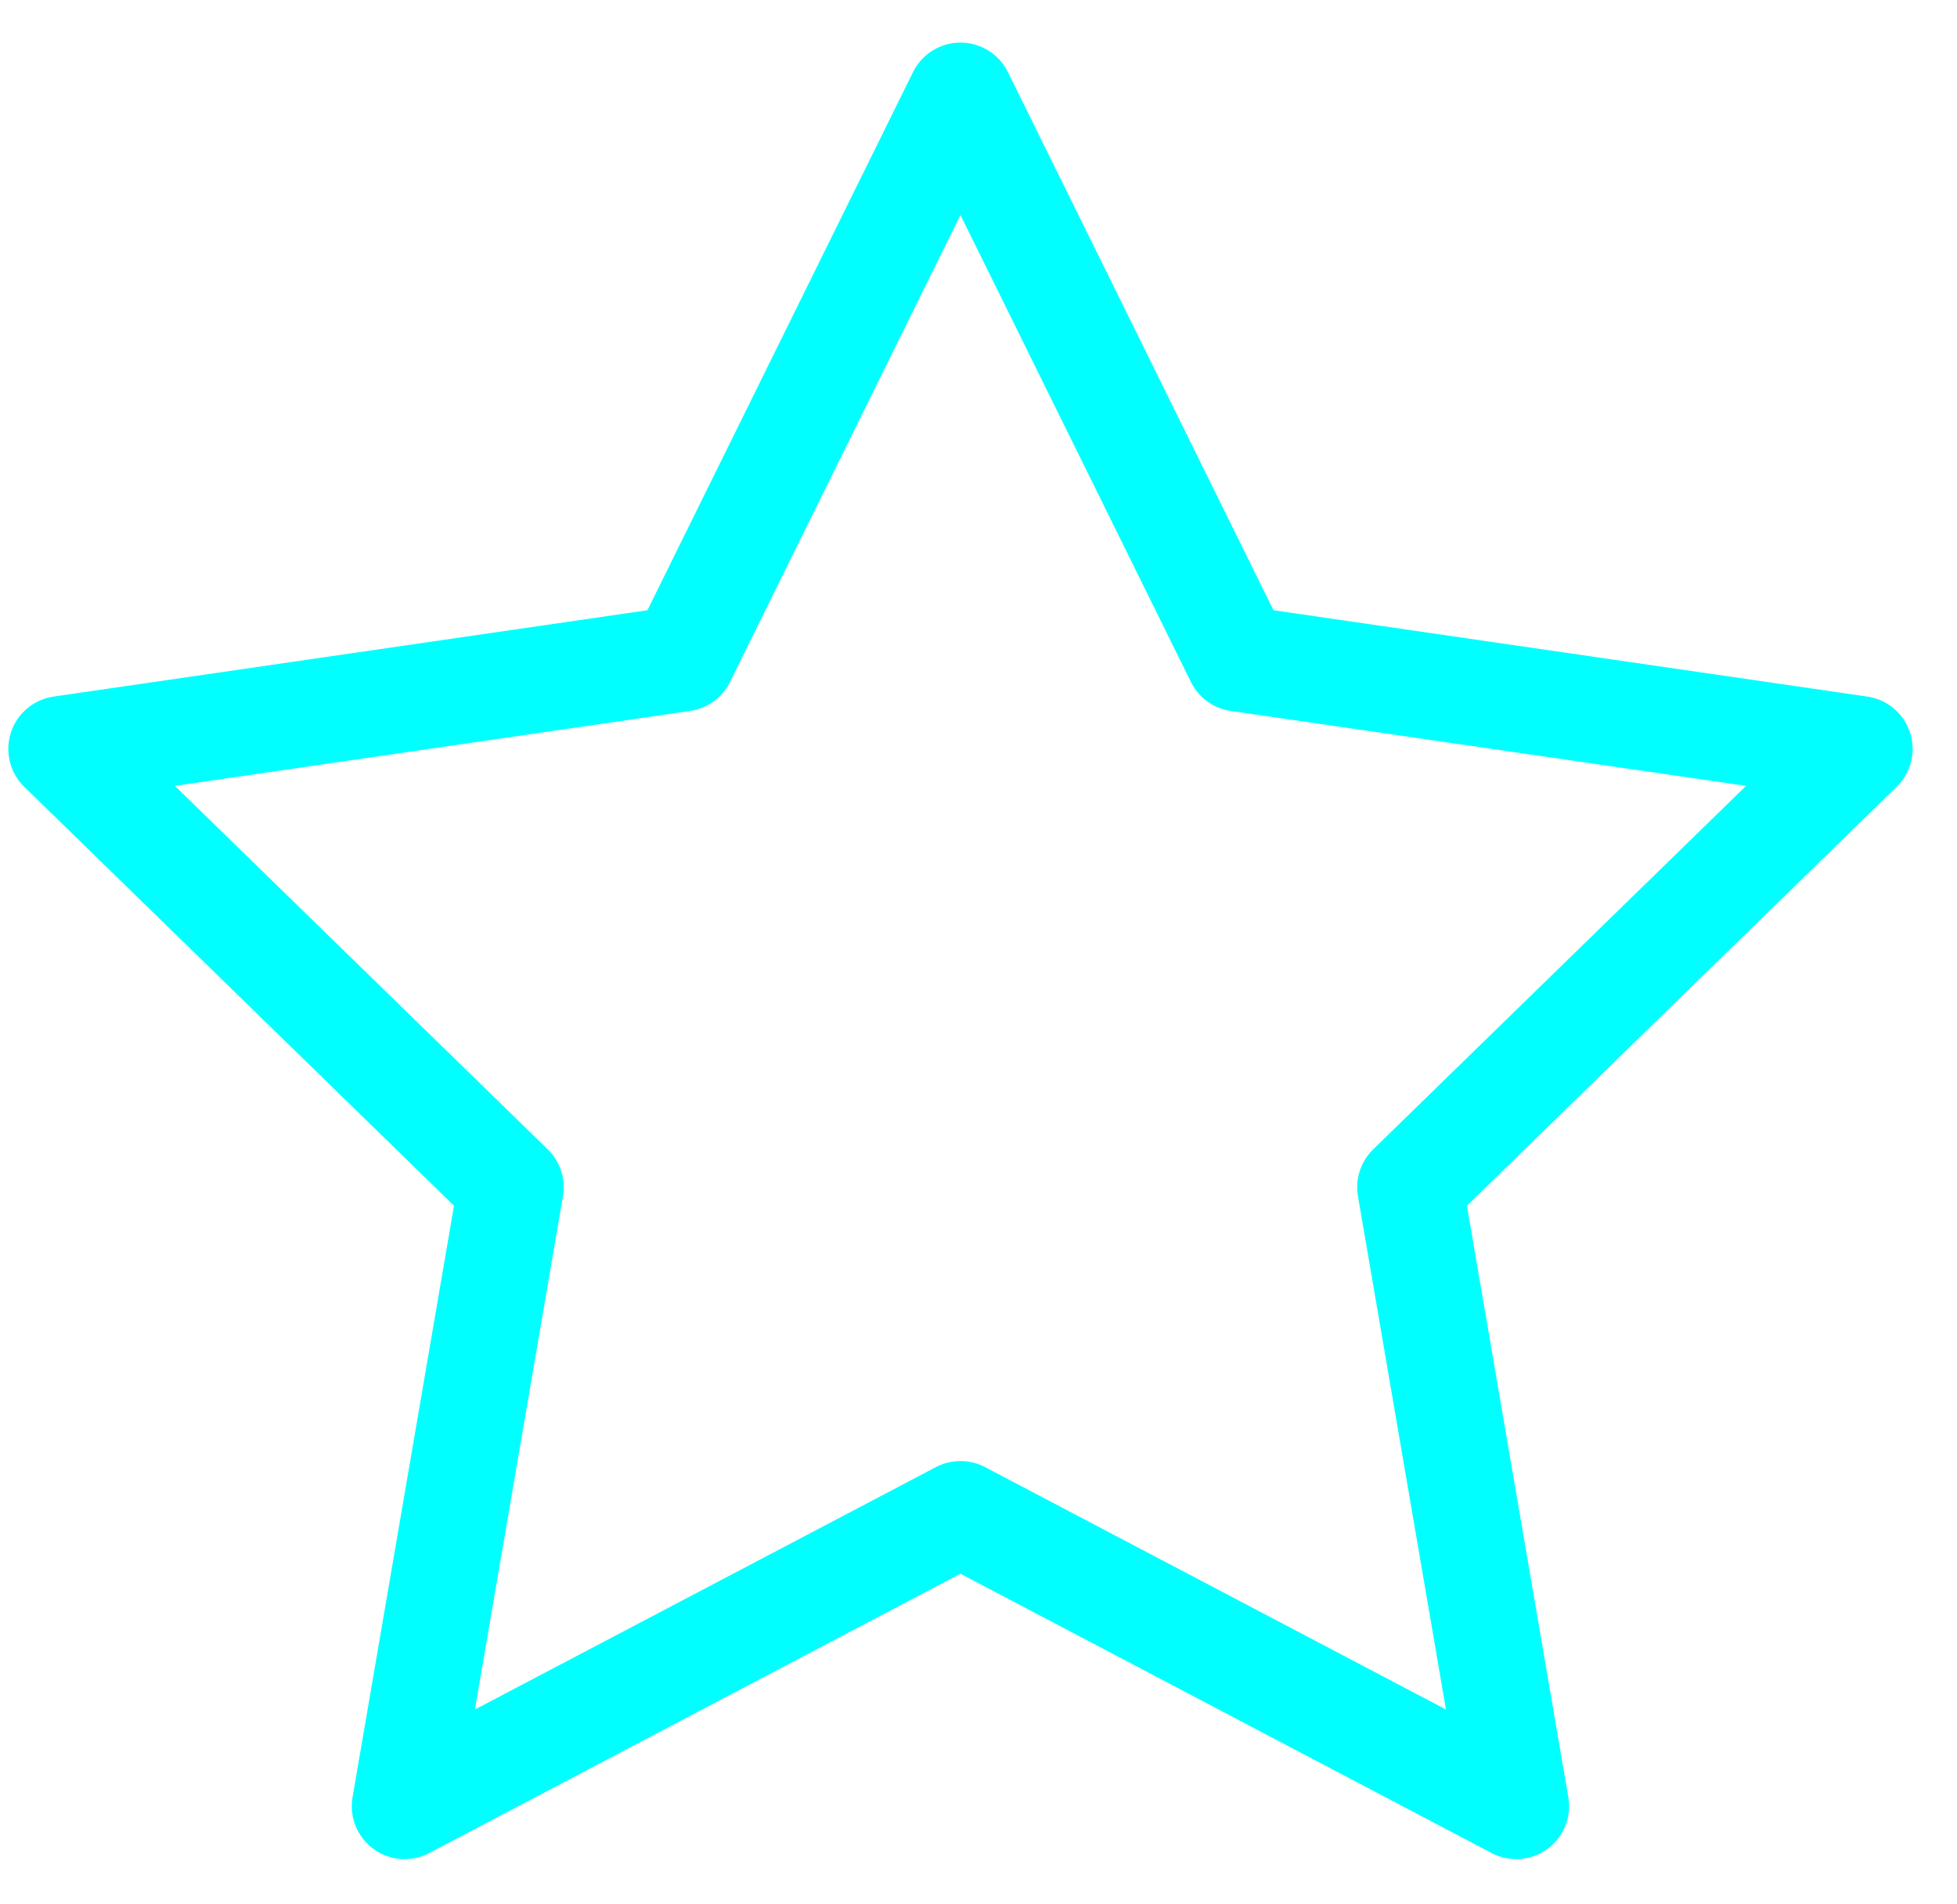 <svg width="37" height="36" viewBox="0 0 37 36" fill="none" xmlns="http://www.w3.org/2000/svg">
<path d="M18.159 1.805L12.905 12.45L1.157 14.158L9.658 22.444L7.651 34.145L18.159 28.62L28.666 34.145L26.66 22.444L35.161 14.158L23.413 12.45L18.159 1.805Z" stroke="#00FFFF" stroke-width="2" stroke-linecap="round" stroke-linejoin="round"/>
</svg>
